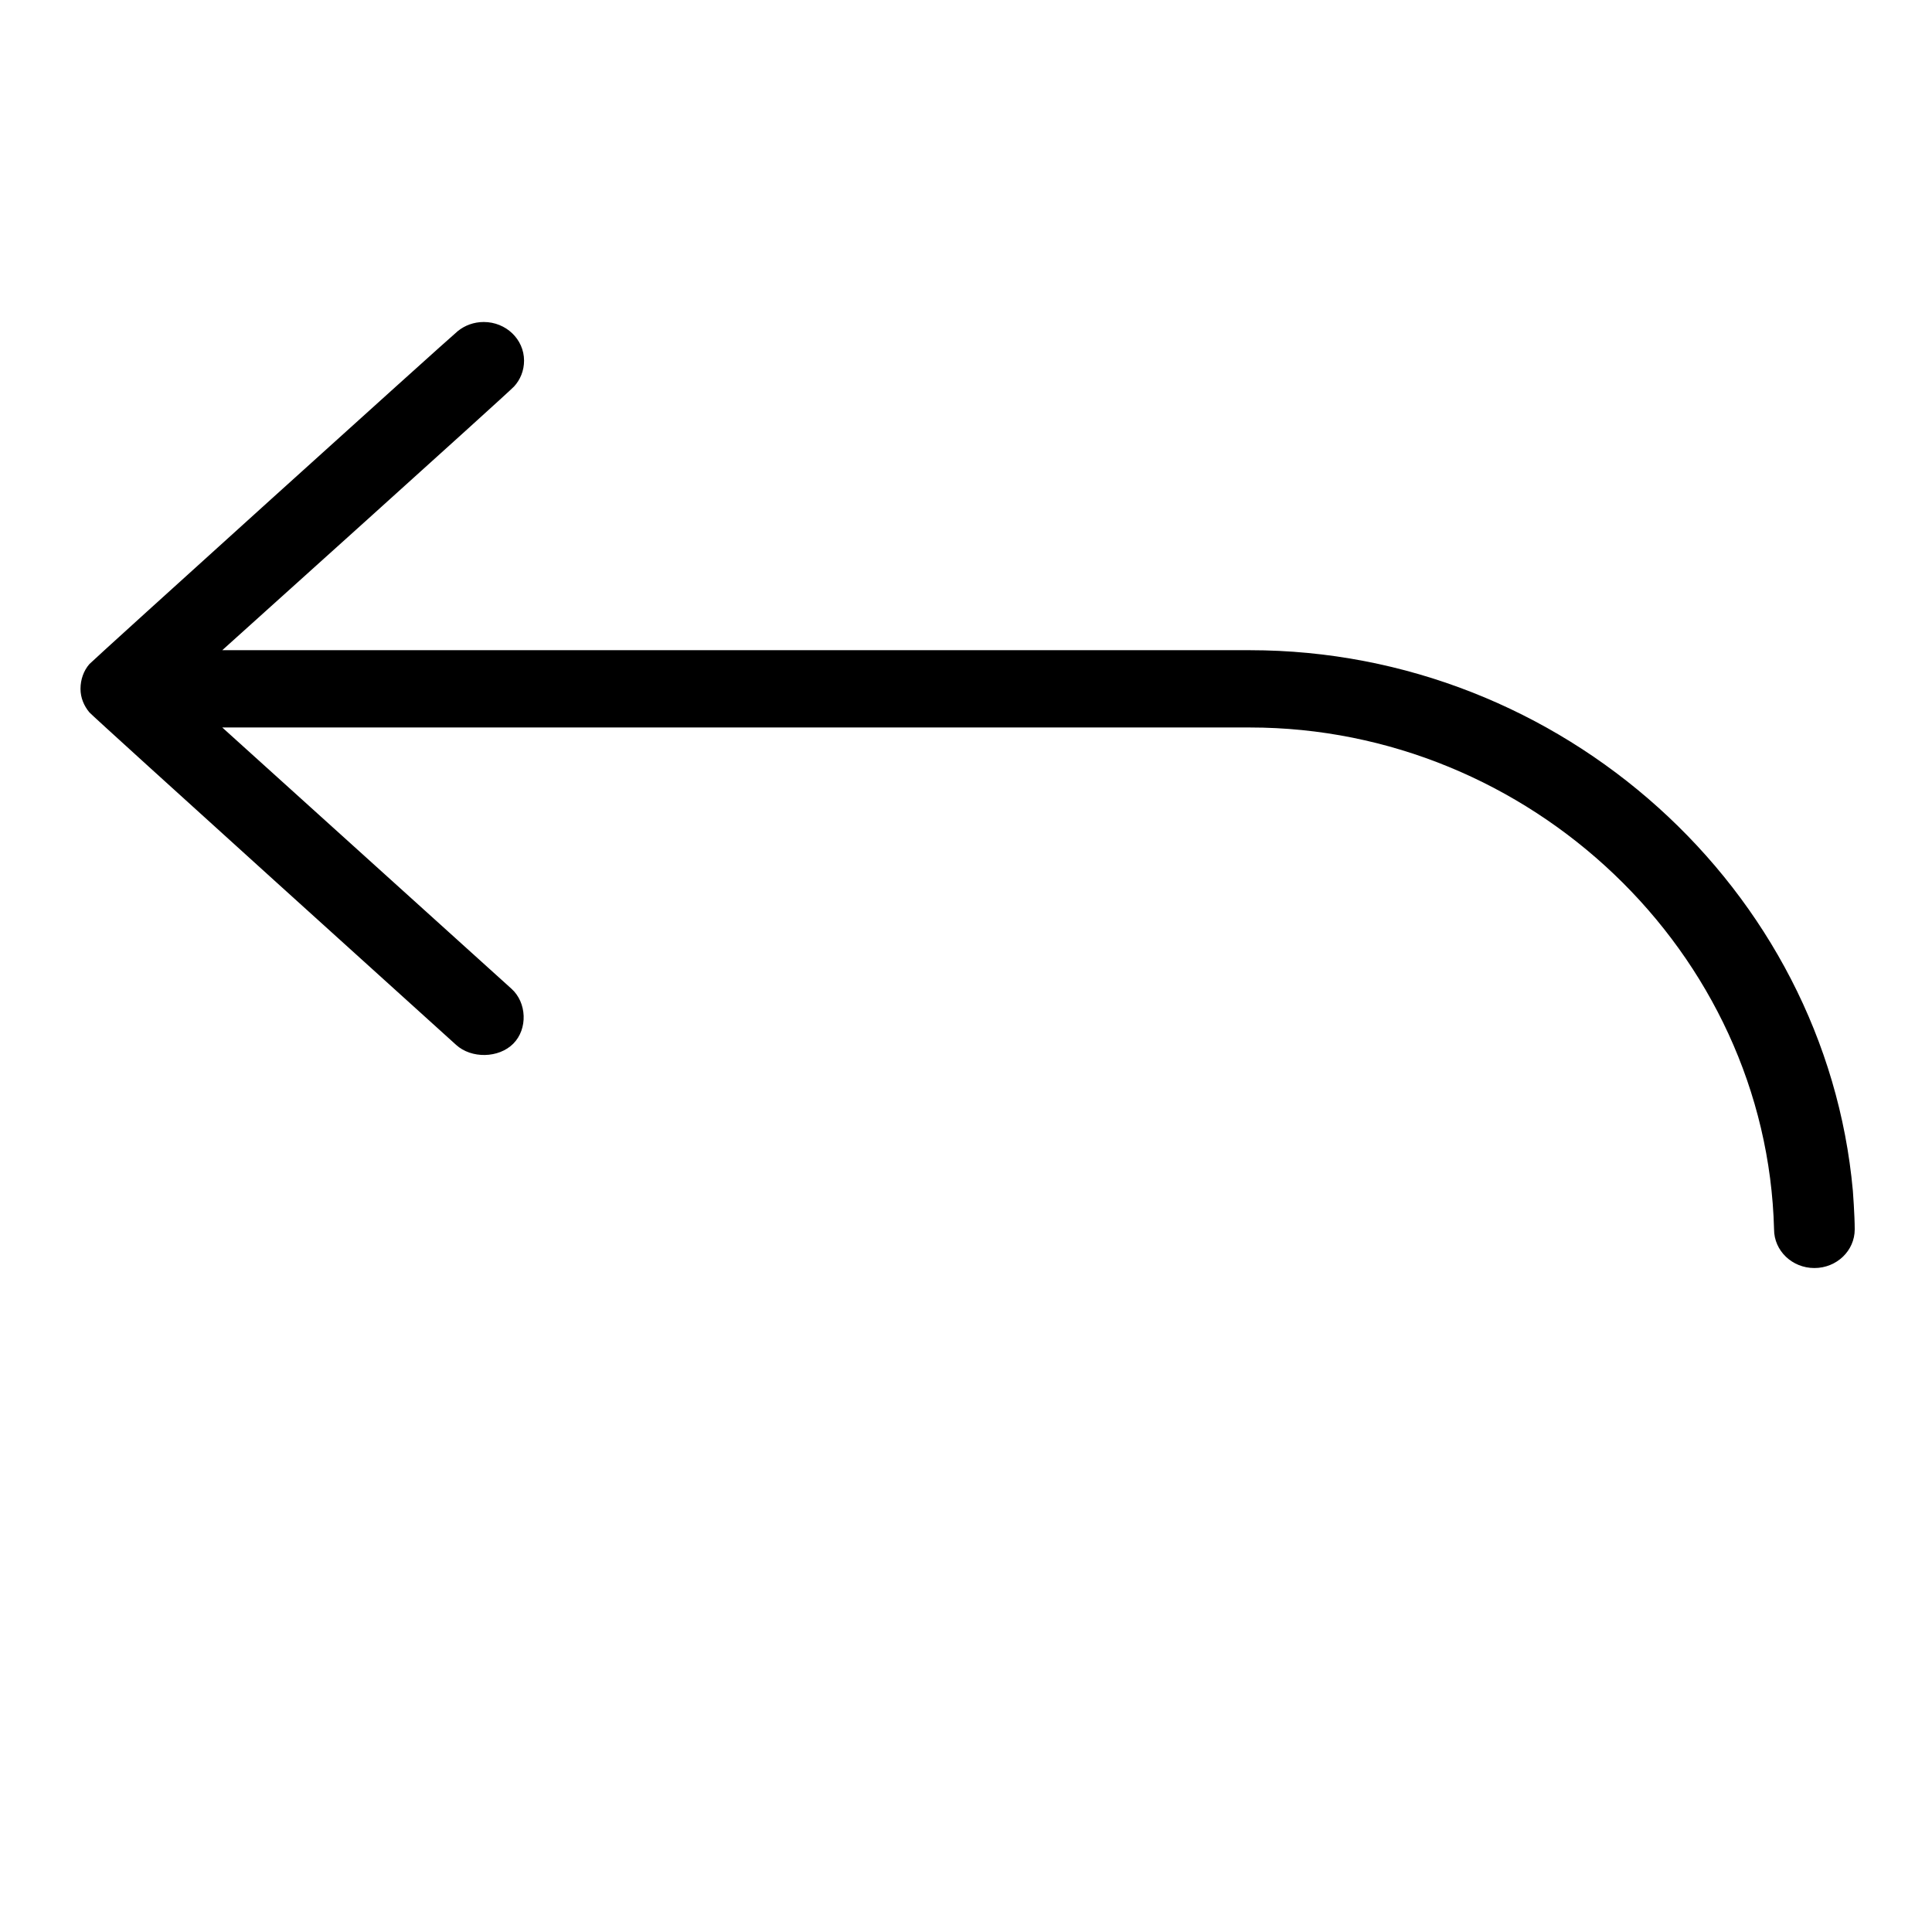 <svg width="24" height="24" viewBox="0 0 24 24" fill="none" xmlns="http://www.w3.org/2000/svg">
<path d="M6.009 4C5.887 4 5.775 4.042 5.688 4.112C5.579 4.2 1.144 8.209 1.11 8.25C1.039 8.332 1 8.442 1 8.557C1 8.668 1.043 8.768 1.11 8.849C1.149 8.898 5.665 12.979 5.665 12.979C5.855 13.153 6.196 13.147 6.377 12.964C6.558 12.781 6.545 12.454 6.353 12.282L2.761 9.037H15.526C19.002 9.037 21.949 11.824 22.038 15.272C22.038 15.537 22.262 15.752 22.539 15.752C22.816 15.752 23.04 15.537 23.04 15.272C23.04 15.095 23.017 14.793 23.017 14.793C22.678 11.048 19.404 8.077 15.526 8.077H2.761C2.761 8.077 6.293 4.9 6.385 4.802C6.464 4.717 6.51 4.603 6.51 4.48C6.51 4.215 6.286 4 6.009 4Z" fill="black"/>
</svg>
